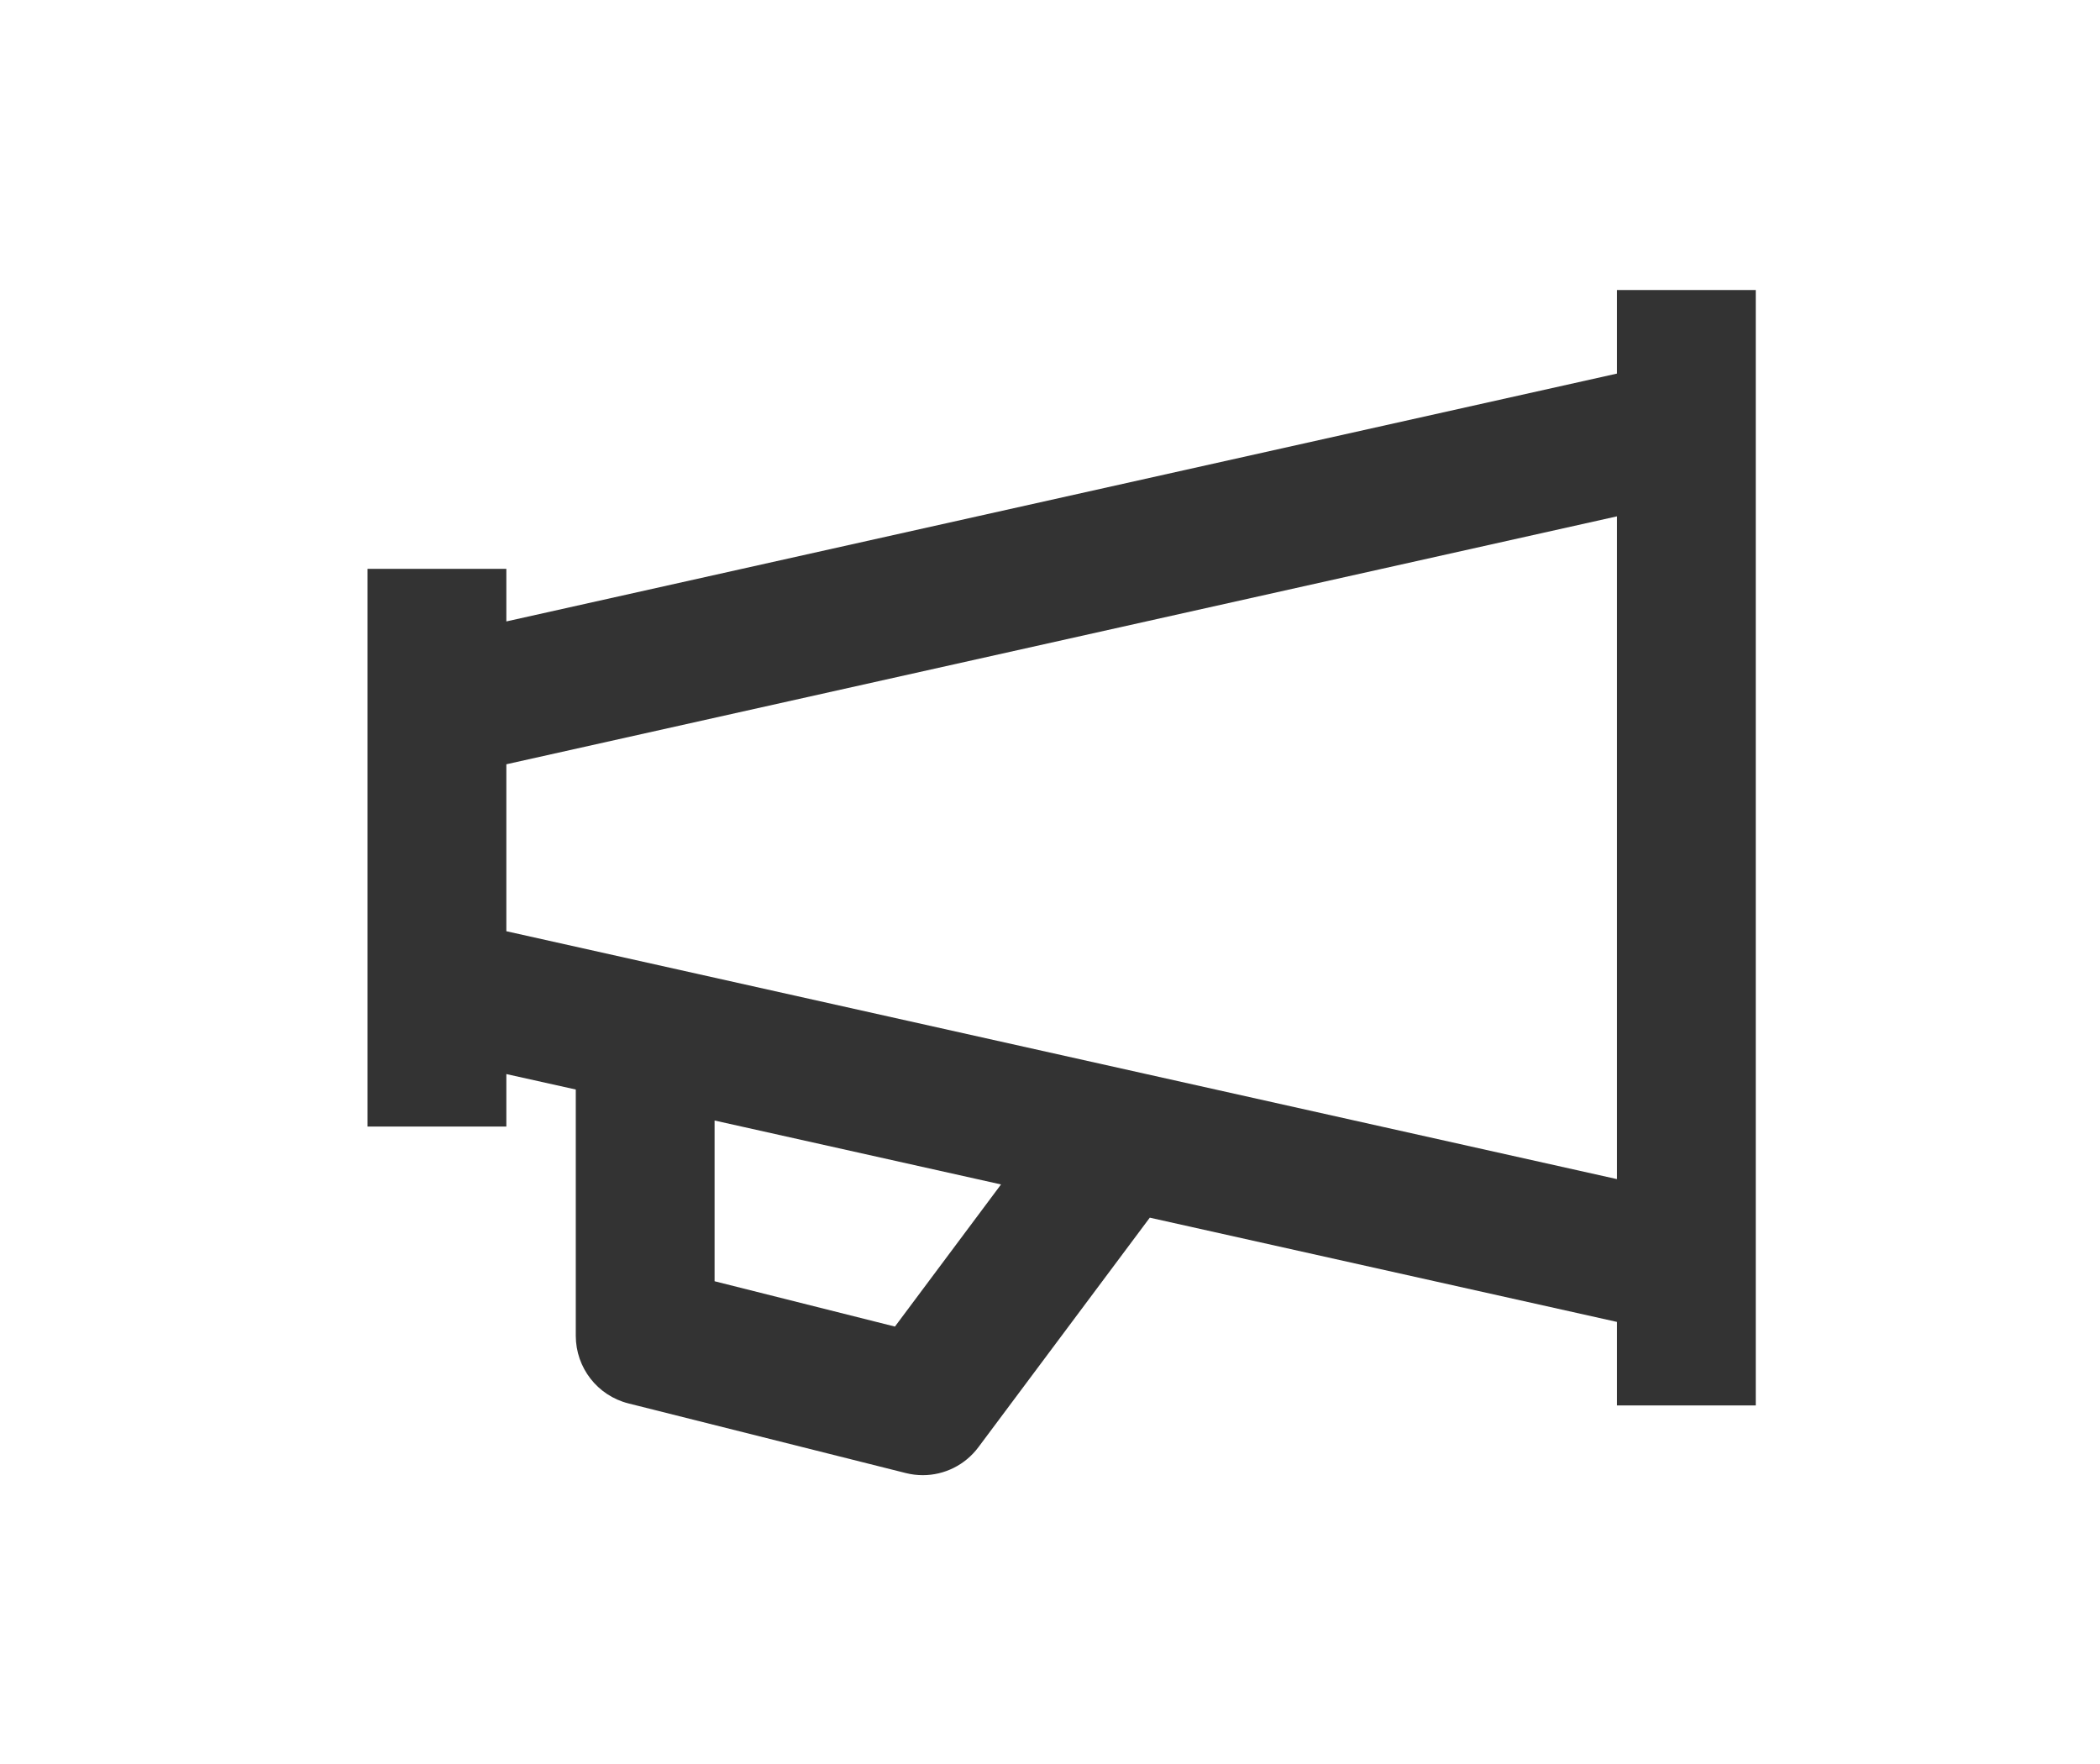 <svg width="50" height="42" viewBox="0 0 50 42" fill="none" xmlns="http://www.w3.org/2000/svg">
<rect width="50" height="41.429" fill="#D8D8D8" fill-opacity="0.01"/>
<path fill-rule="evenodd" clip-rule="evenodd" d="M12.056 22.172V18.197L38.499 12.294V28.074L12.056 22.172ZM21.308 31.585L17.014 30.506V26.679L23.834 28.201L21.308 31.585ZM38.499 6.905V8.895L12.056 14.796V13.544H8.75V26.823H12.056V25.573L13.709 25.941V31.803C13.709 32.565 14.225 33.228 14.96 33.414L21.571 35.074C21.704 35.107 21.839 35.123 21.972 35.123C22.484 35.123 22.977 34.883 23.294 34.459L27.376 28.992L38.499 31.474V33.462H41.804V6.905H38.499Z" fill="#333333"/>
</svg>
